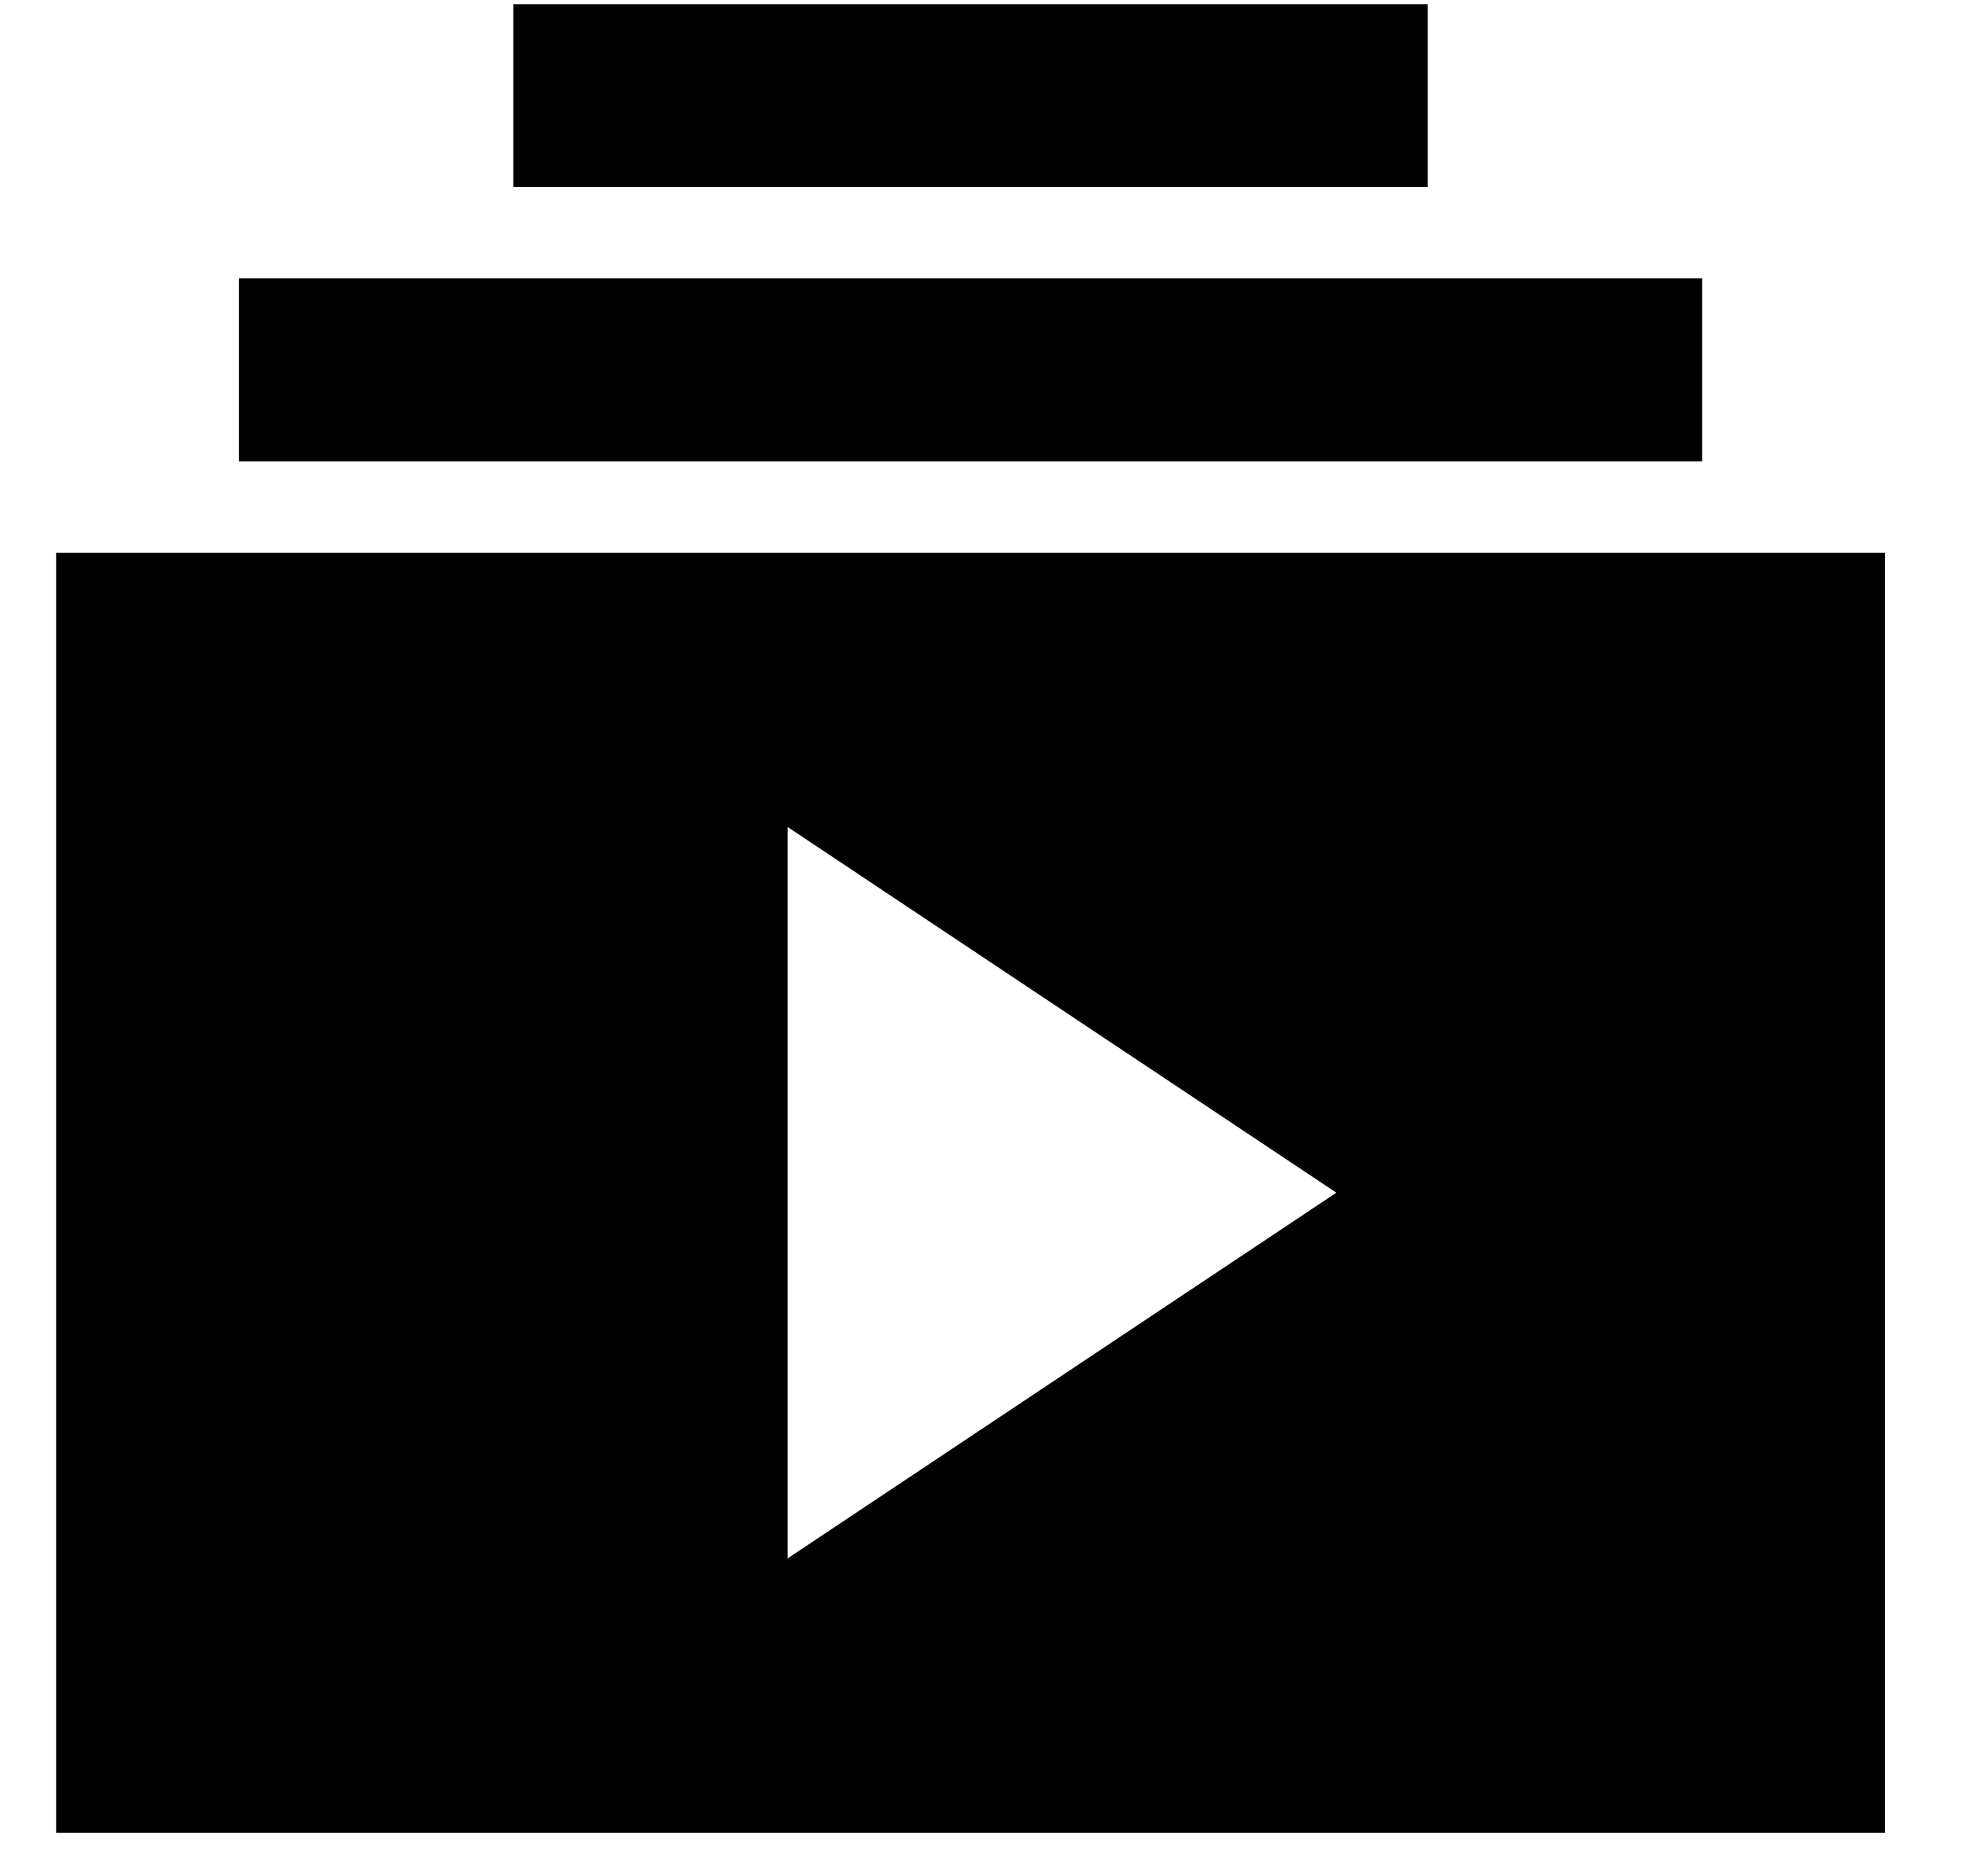 <svg width="22" height="21" viewBox="0 0 22 21" fill="none" xmlns="http://www.w3.org/2000/svg">
<path d="M0.628 20.512V6.186H21.093V20.512H0.628ZM8.814 17.442L14.954 13.349L8.814 9.256V17.442ZM2.674 5.163V3.116H19.047V5.163H2.674ZM5.744 2.093V0.047H15.977V2.093H5.744Z" fill="black"/>
</svg>
